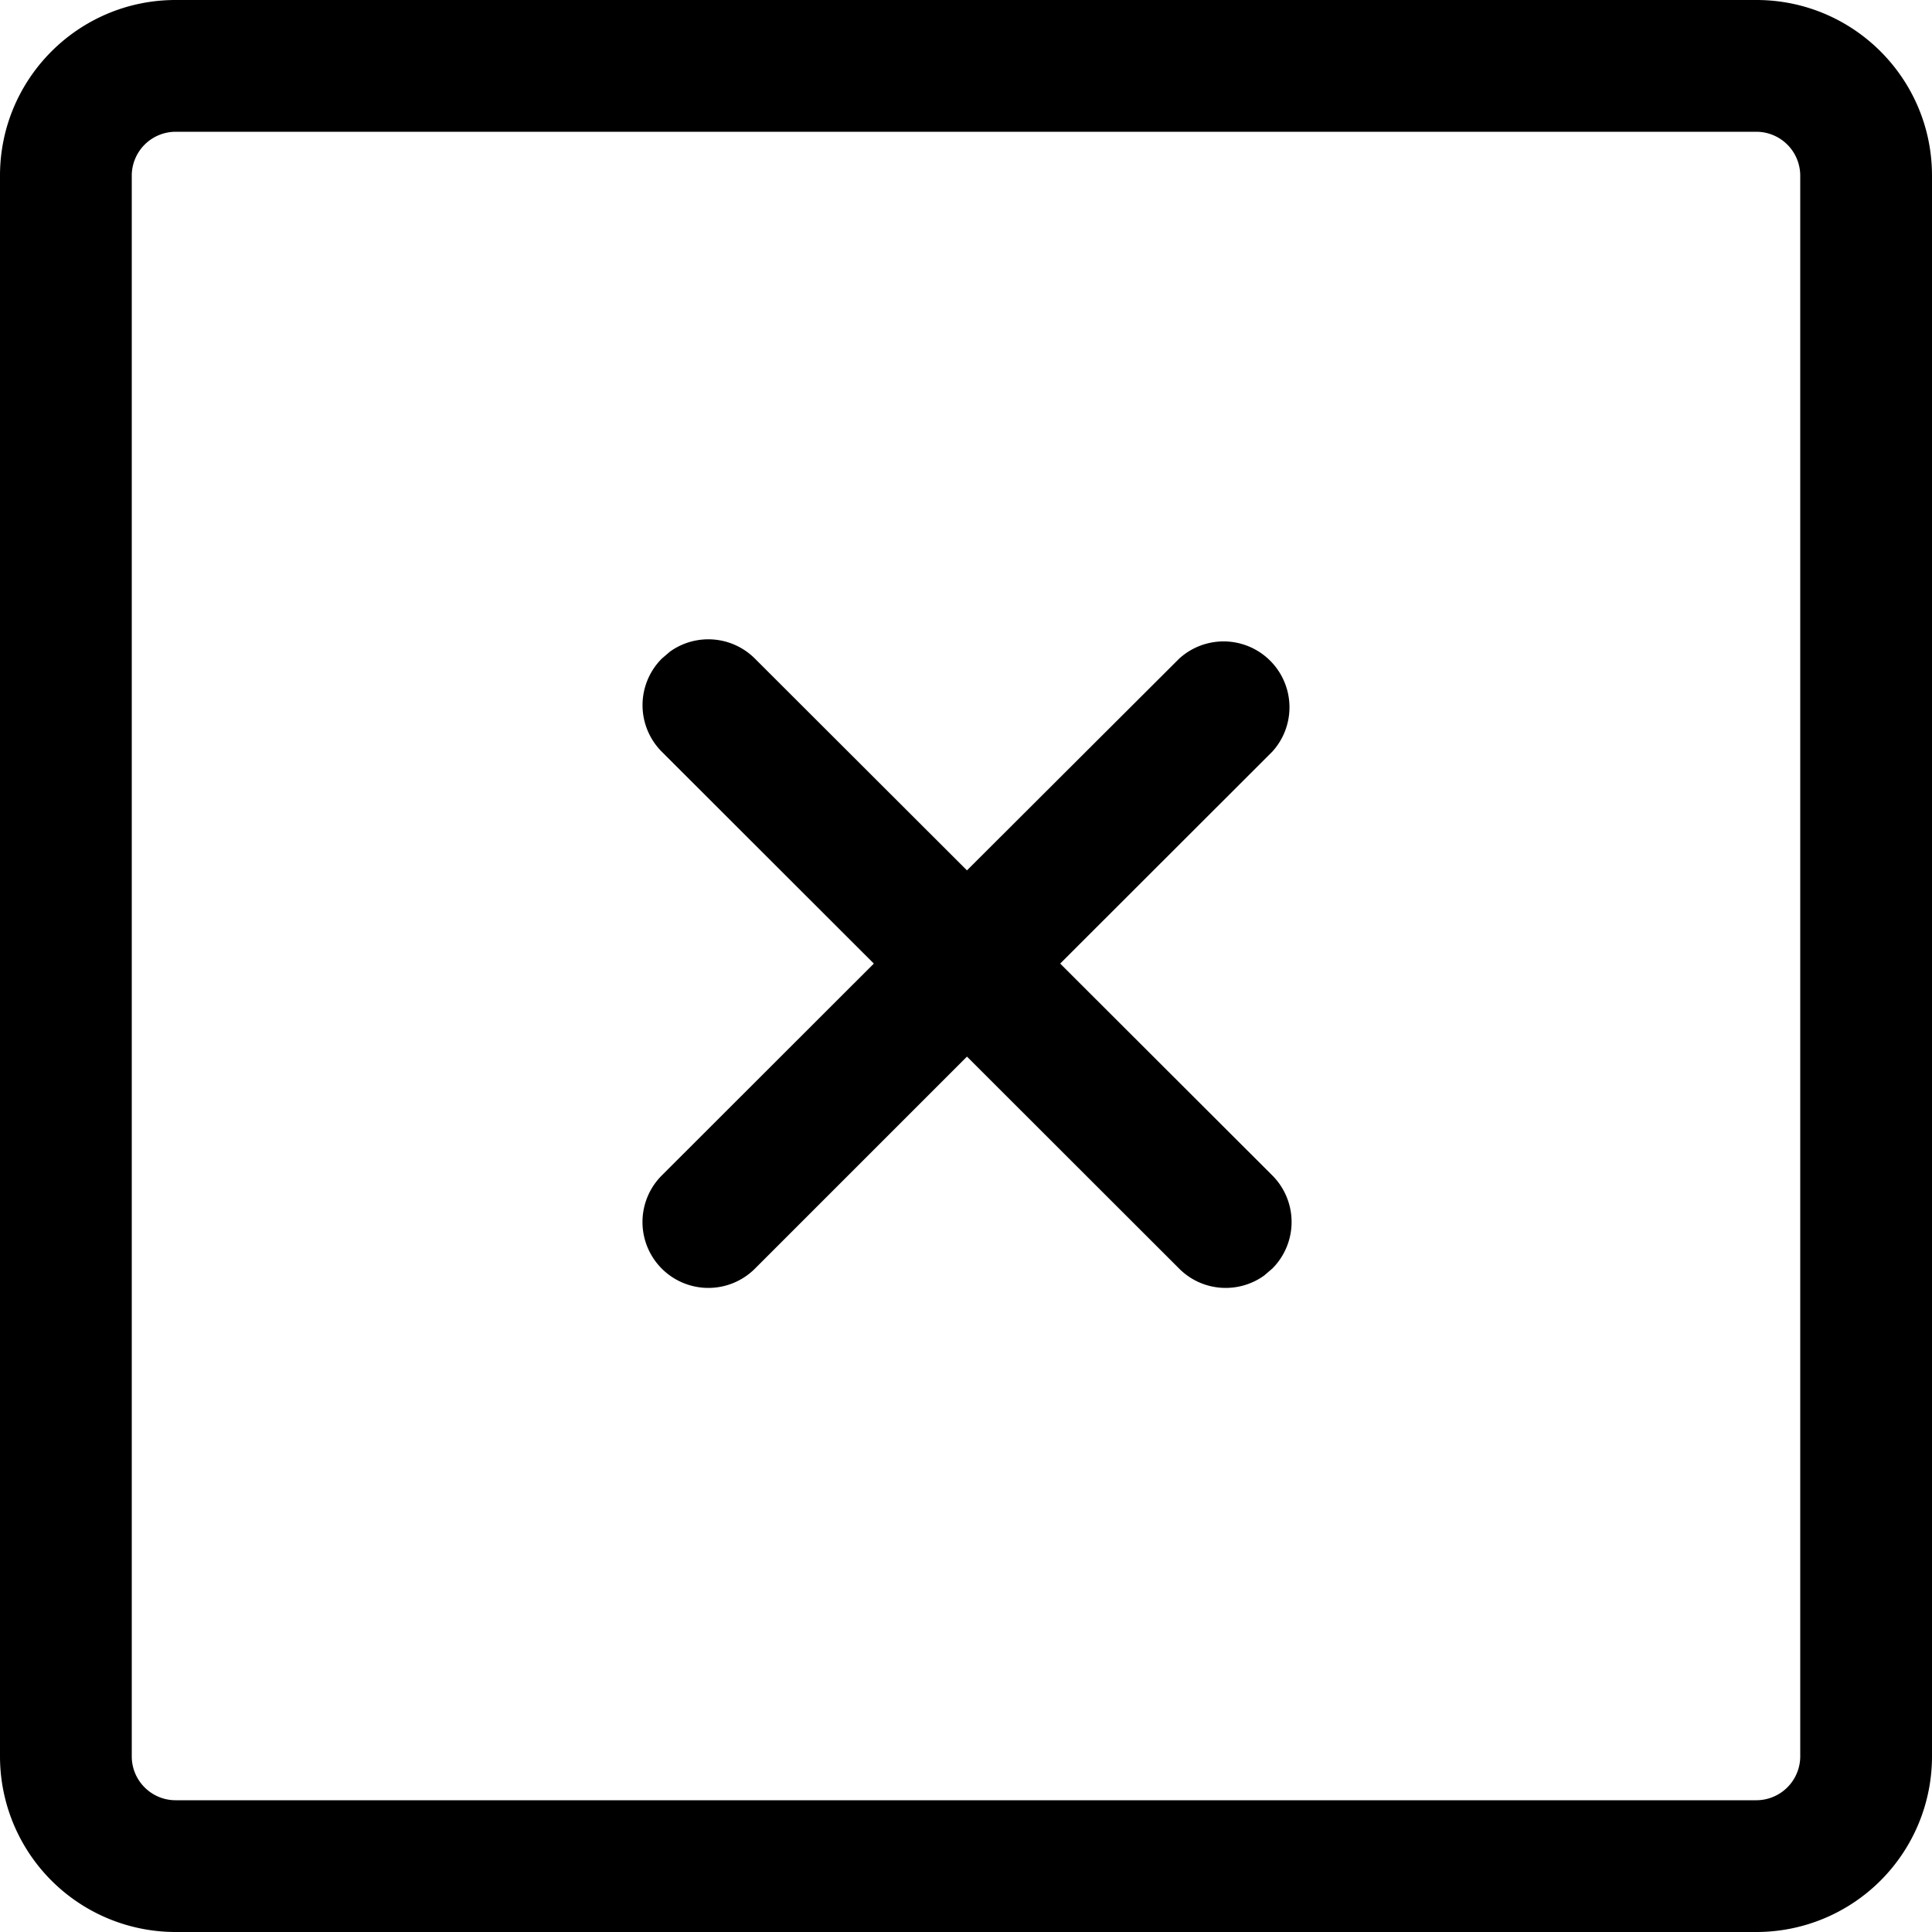 <svg xmlns="http://www.w3.org/2000/svg" viewBox="0 0 20 20"><path d="M1.818 1.364a.455.455 0 00-.454.454v16.364c0 .25.203.454.454.454h16.364a.455.455 0 00.454-.454V1.818a.455.455 0 00-.454-.454H1.818zM18.182 0C19.186 0 20 .814 20 1.818v16.364A1.818 1.818 0 0118.182 20H1.818A1.818 1.818 0 010 18.182V1.818C0 .814.814 0 1.818 0h16.364zm-5.975 6.818L10.01 9.01 7.815 6.818a.682.682 0 00-.88-.072l-.084.072a.682.682 0 000 .964l2.195 2.193-2.195 2.193a.682.682 0 10.964.965l2.195-2.195 2.197 2.195c.24.24.613.263.88.071l.084-.072a.682.682 0 000-.964l-2.196-2.193 2.195-2.193a.682.682 0 00-.963-.964z"/></svg>
